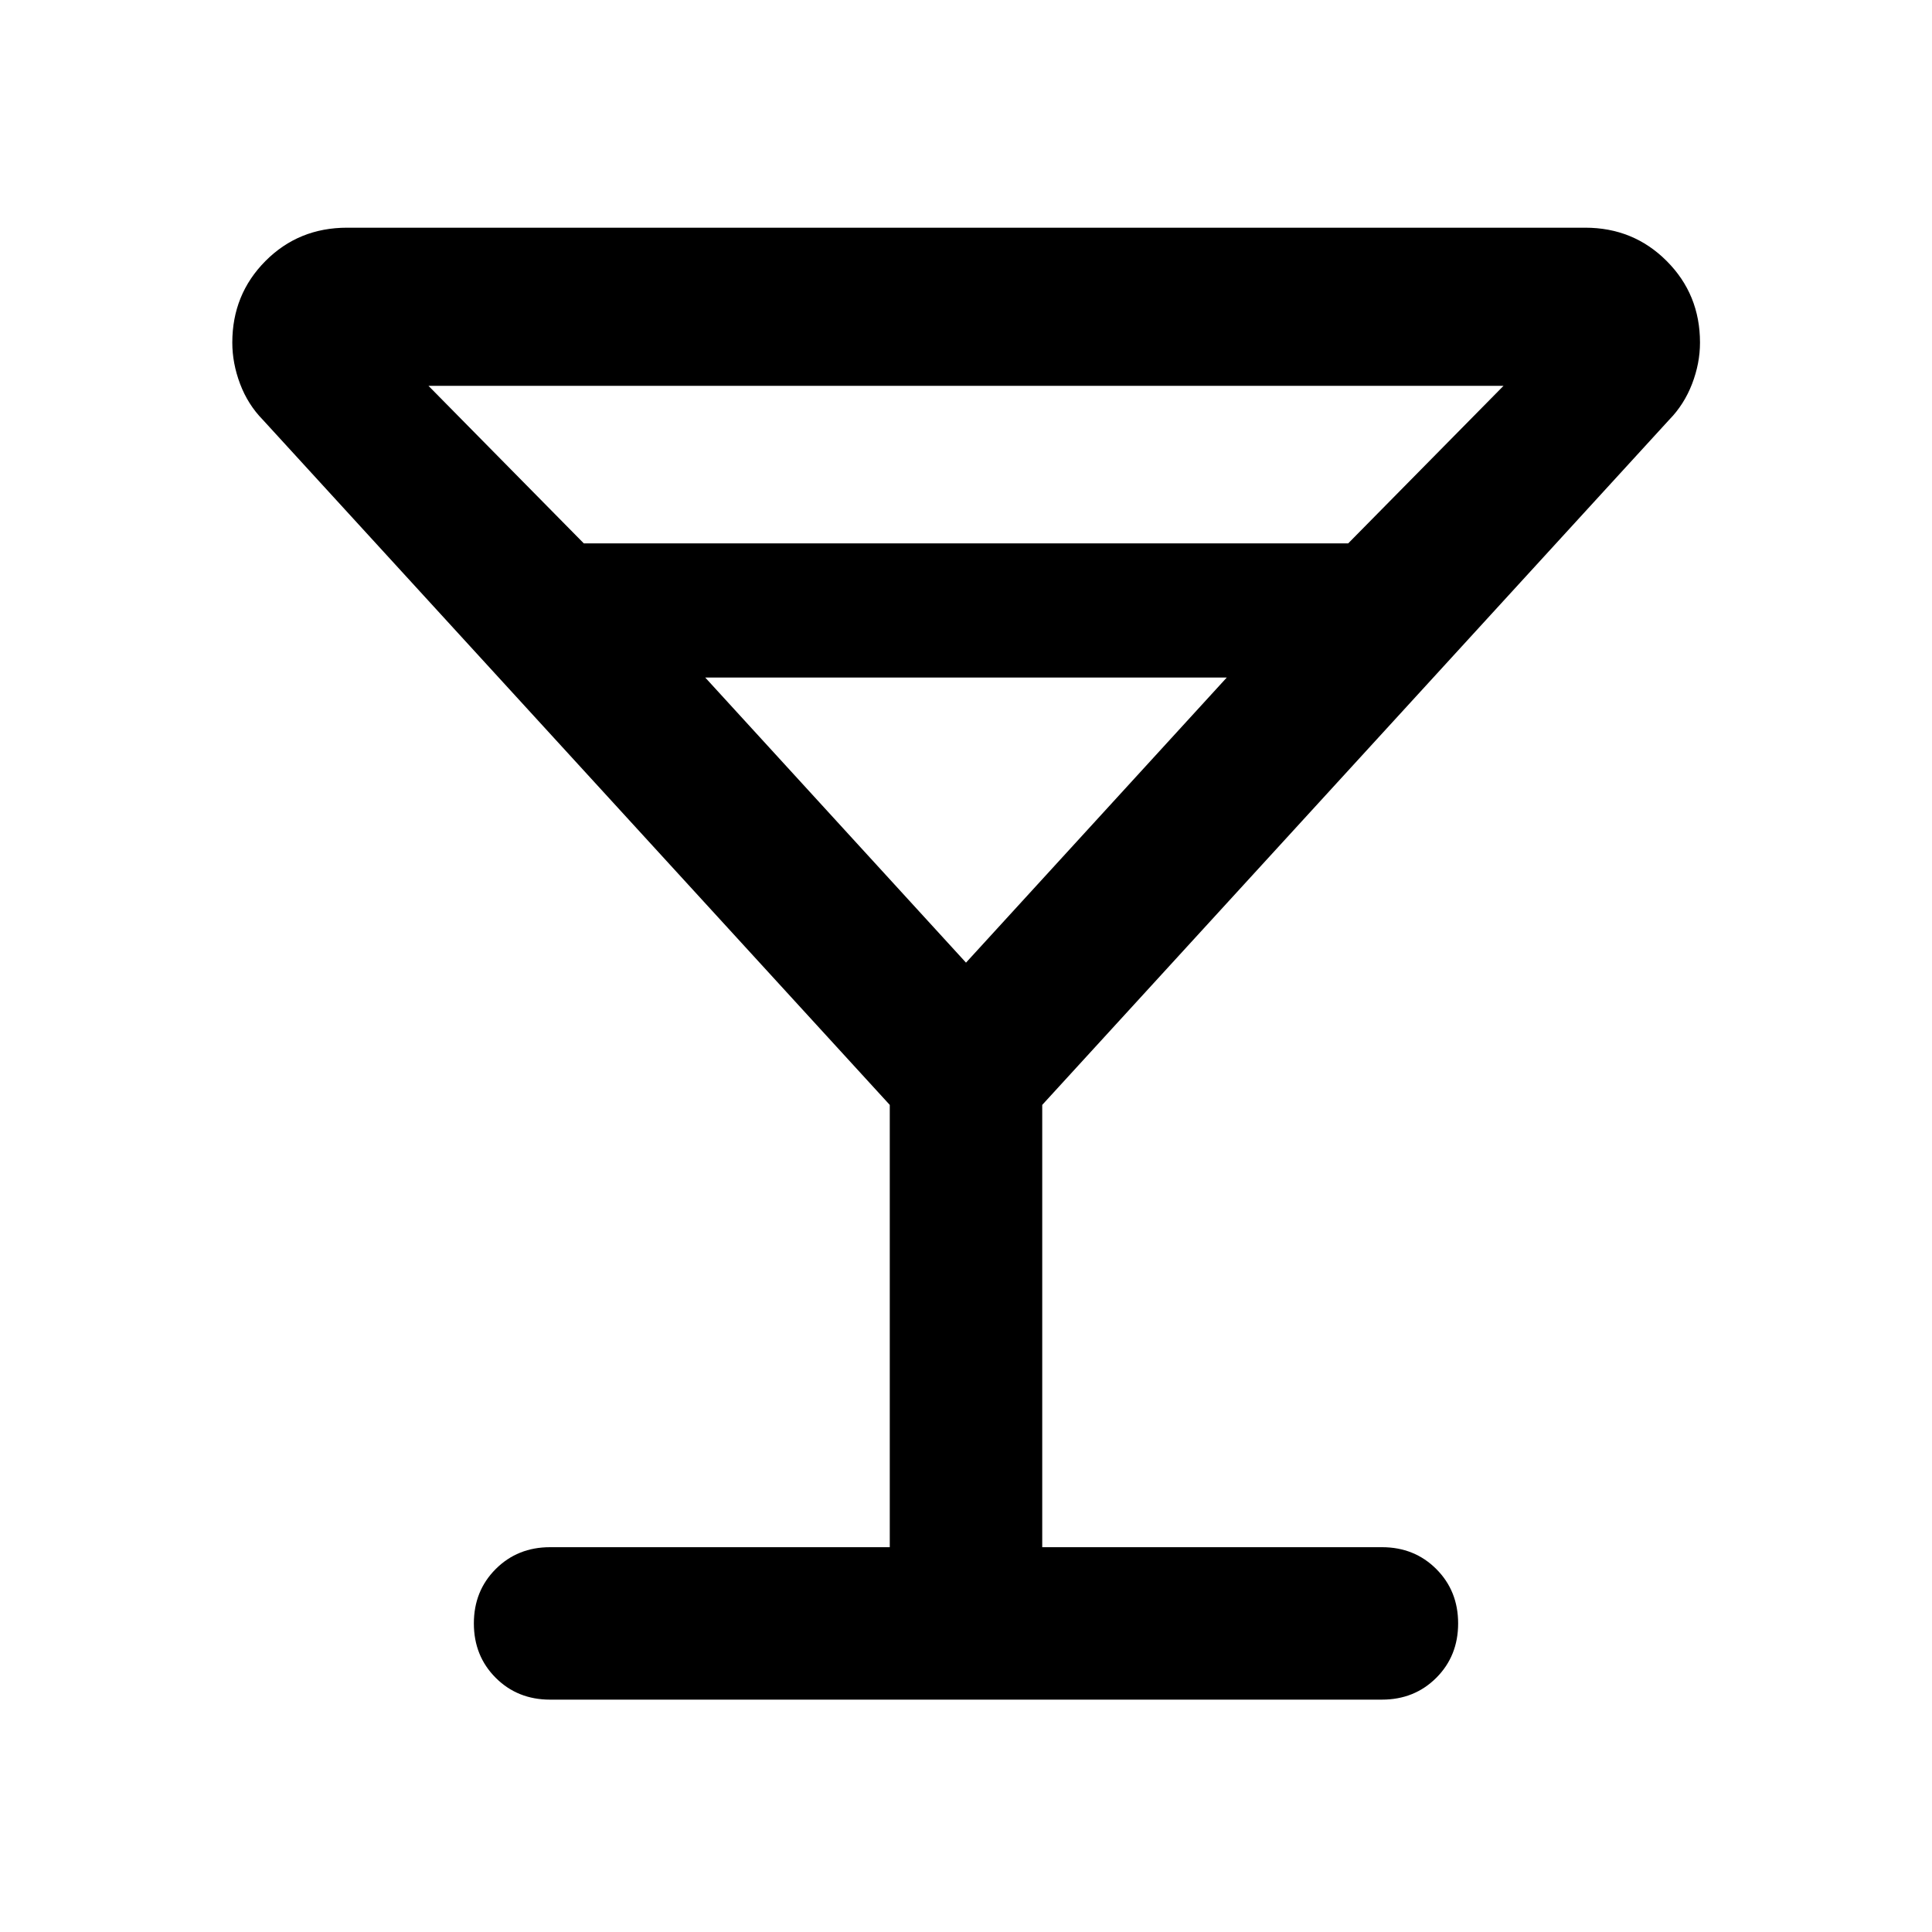 <svg xmlns="http://www.w3.org/2000/svg" viewBox="0 -960 960 960" width="32" height="32"><path d="M442.12-191.21v-219.77L130.55-751.46q-7.38-7.54-11.25-17.78-3.87-10.25-3.87-20.52 0-23.96 16.46-40.53t40.59-16.57h615.2q23.97 0 40.5 16.57 16.54 16.57 16.54 40.53 0 10.27-3.94 20.52-3.95 10.24-11.33 17.78L517.88-410.98v219.77h168.79q16.16 0 27.02 10.86 10.85 10.85 10.85 27.02 0 16.16-10.85 27.02-10.86 10.85-27.02 10.85H273.33q-16.16 0-27.02-10.85-10.85-10.86-10.85-27.02 0-16.17 10.85-27.02 10.86-10.86 27.02-10.86h168.79ZM290.09-690h379.82l77.18-78.28H212.91L290.09-690ZM480-481.67l129.57-141.66H350.43L480-481.67Zm0 0Z"/></svg>